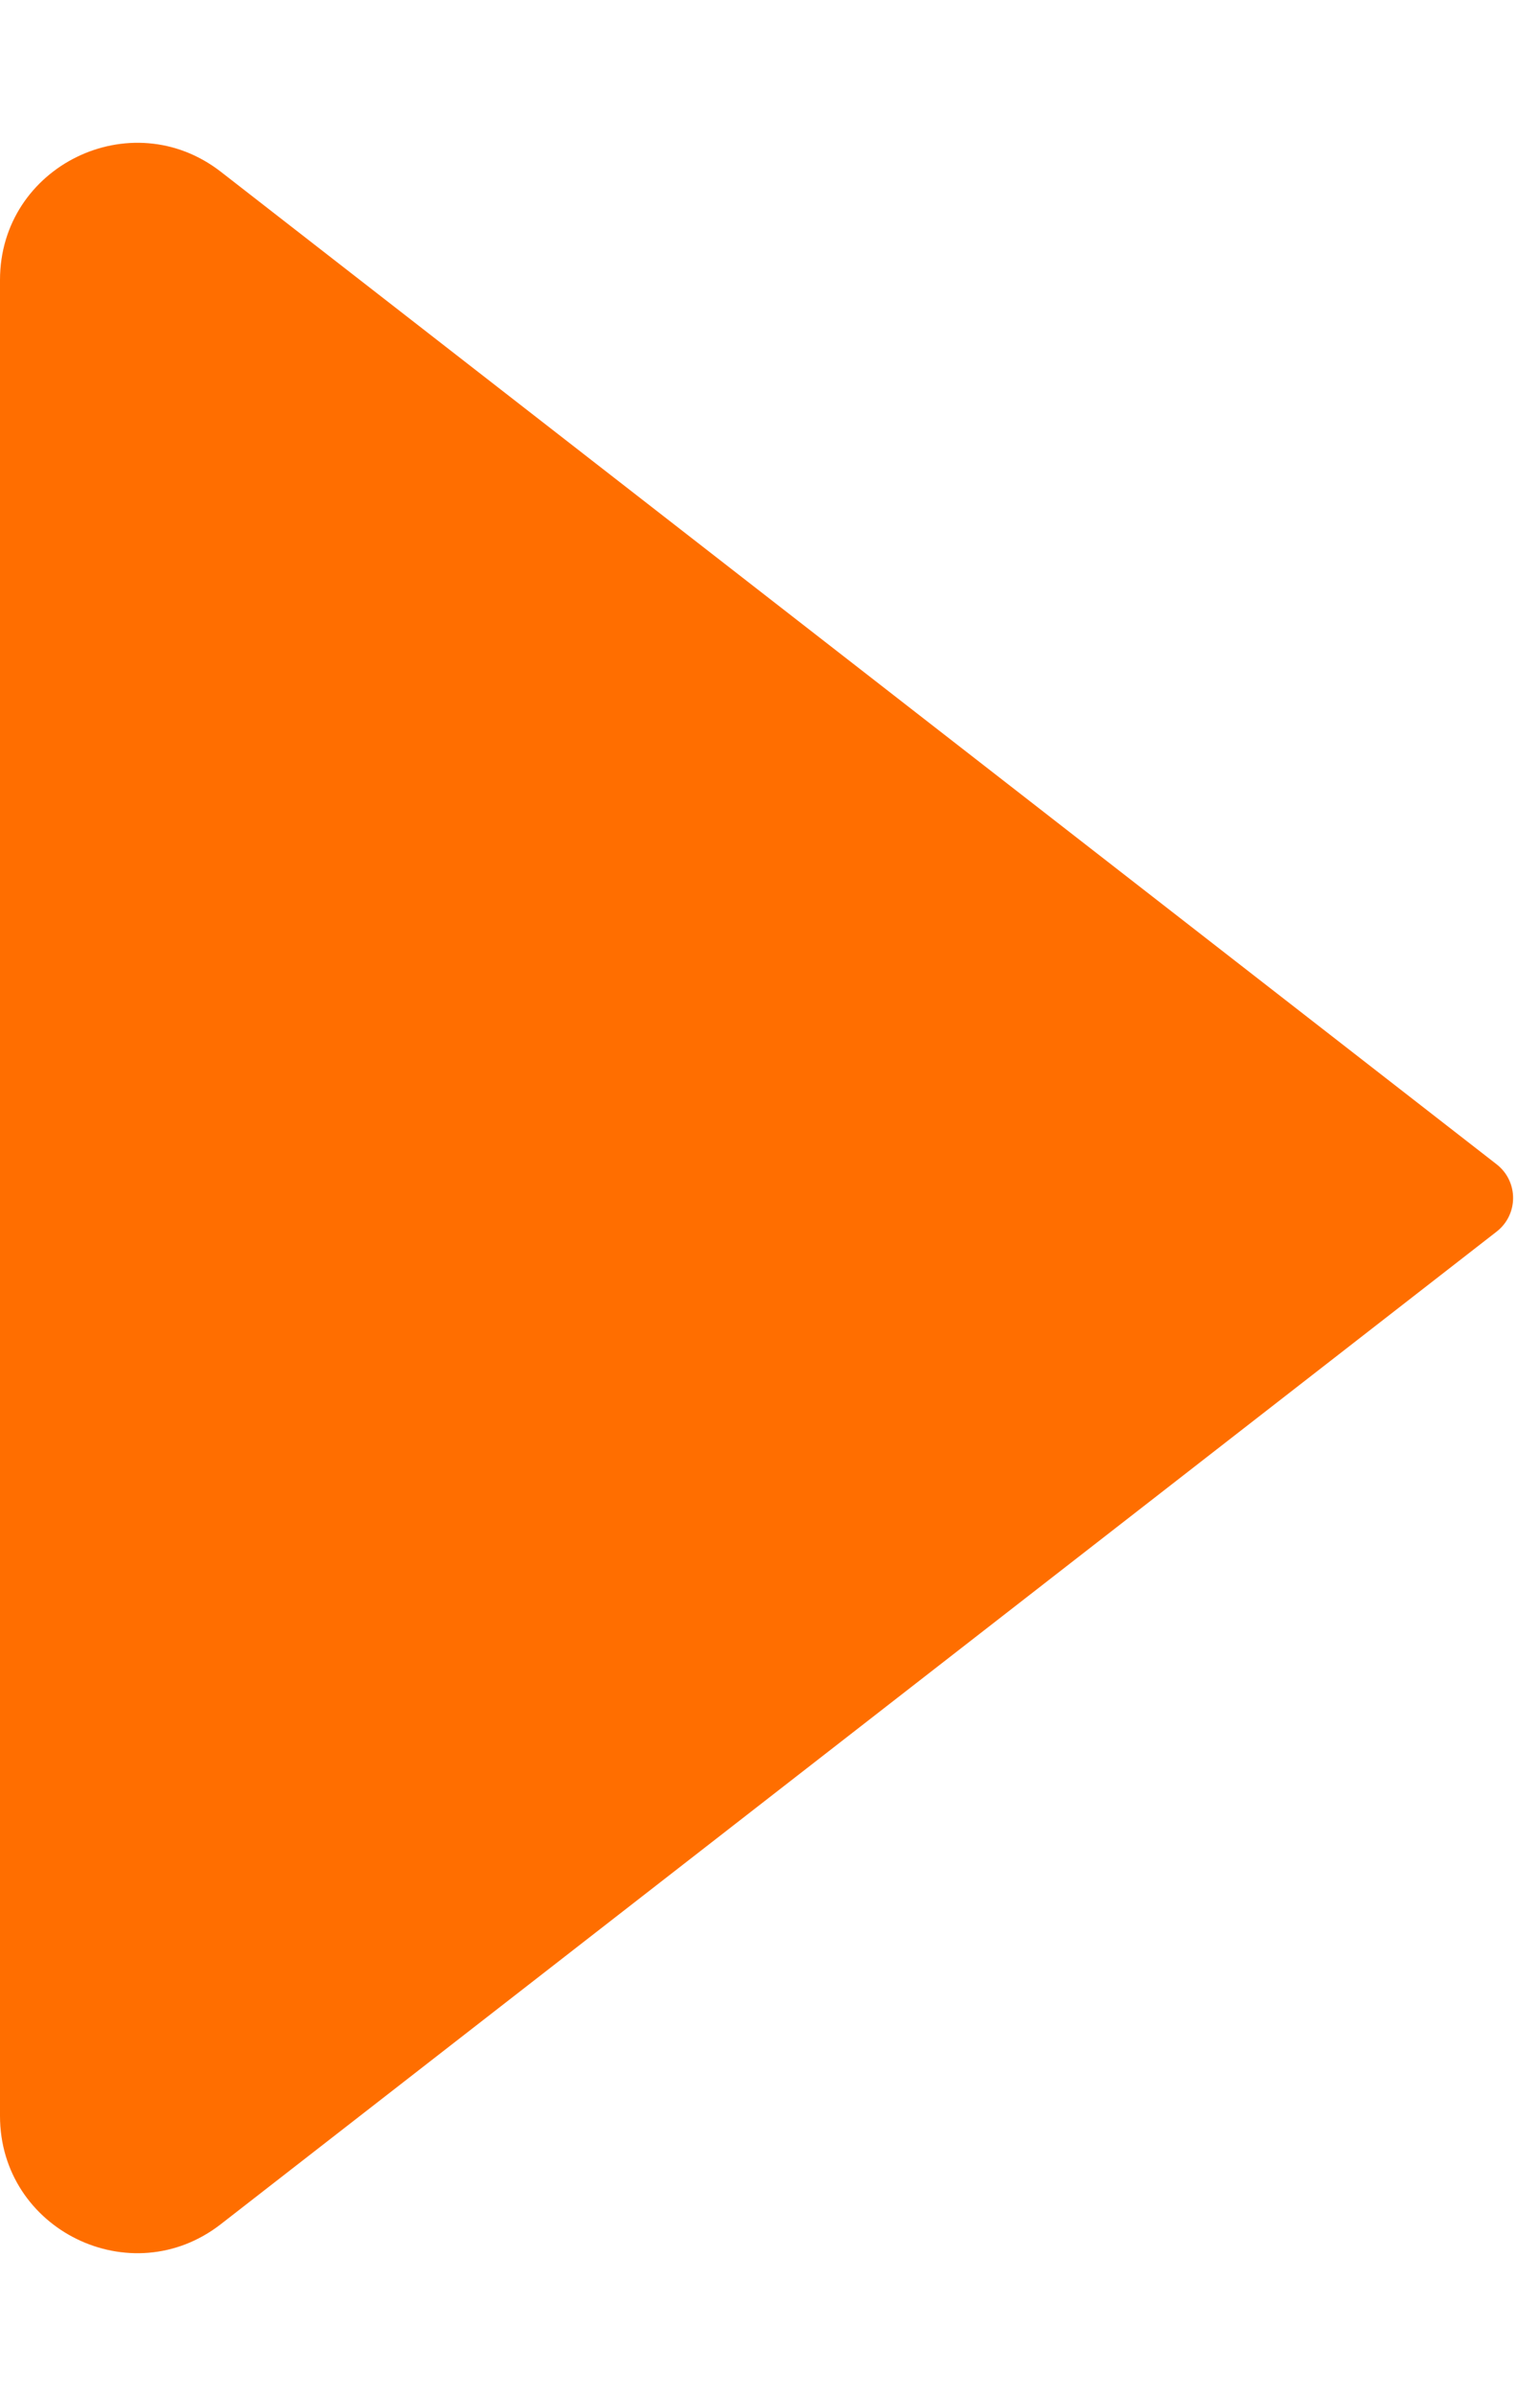<svg width="9" height="14" viewBox="0 0 9 14" fill="none" xmlns="http://www.w3.org/2000/svg">
<path d="M8.746 6.803L1.291 1.004C0.766 0.596 0 0.97 0 1.636V12.364C0 13.03 0.766 13.405 1.291 12.996L8.746 7.197C8.875 7.097 8.875 6.903 8.746 6.803Z" fill="#FF6E00"/>
</svg>
